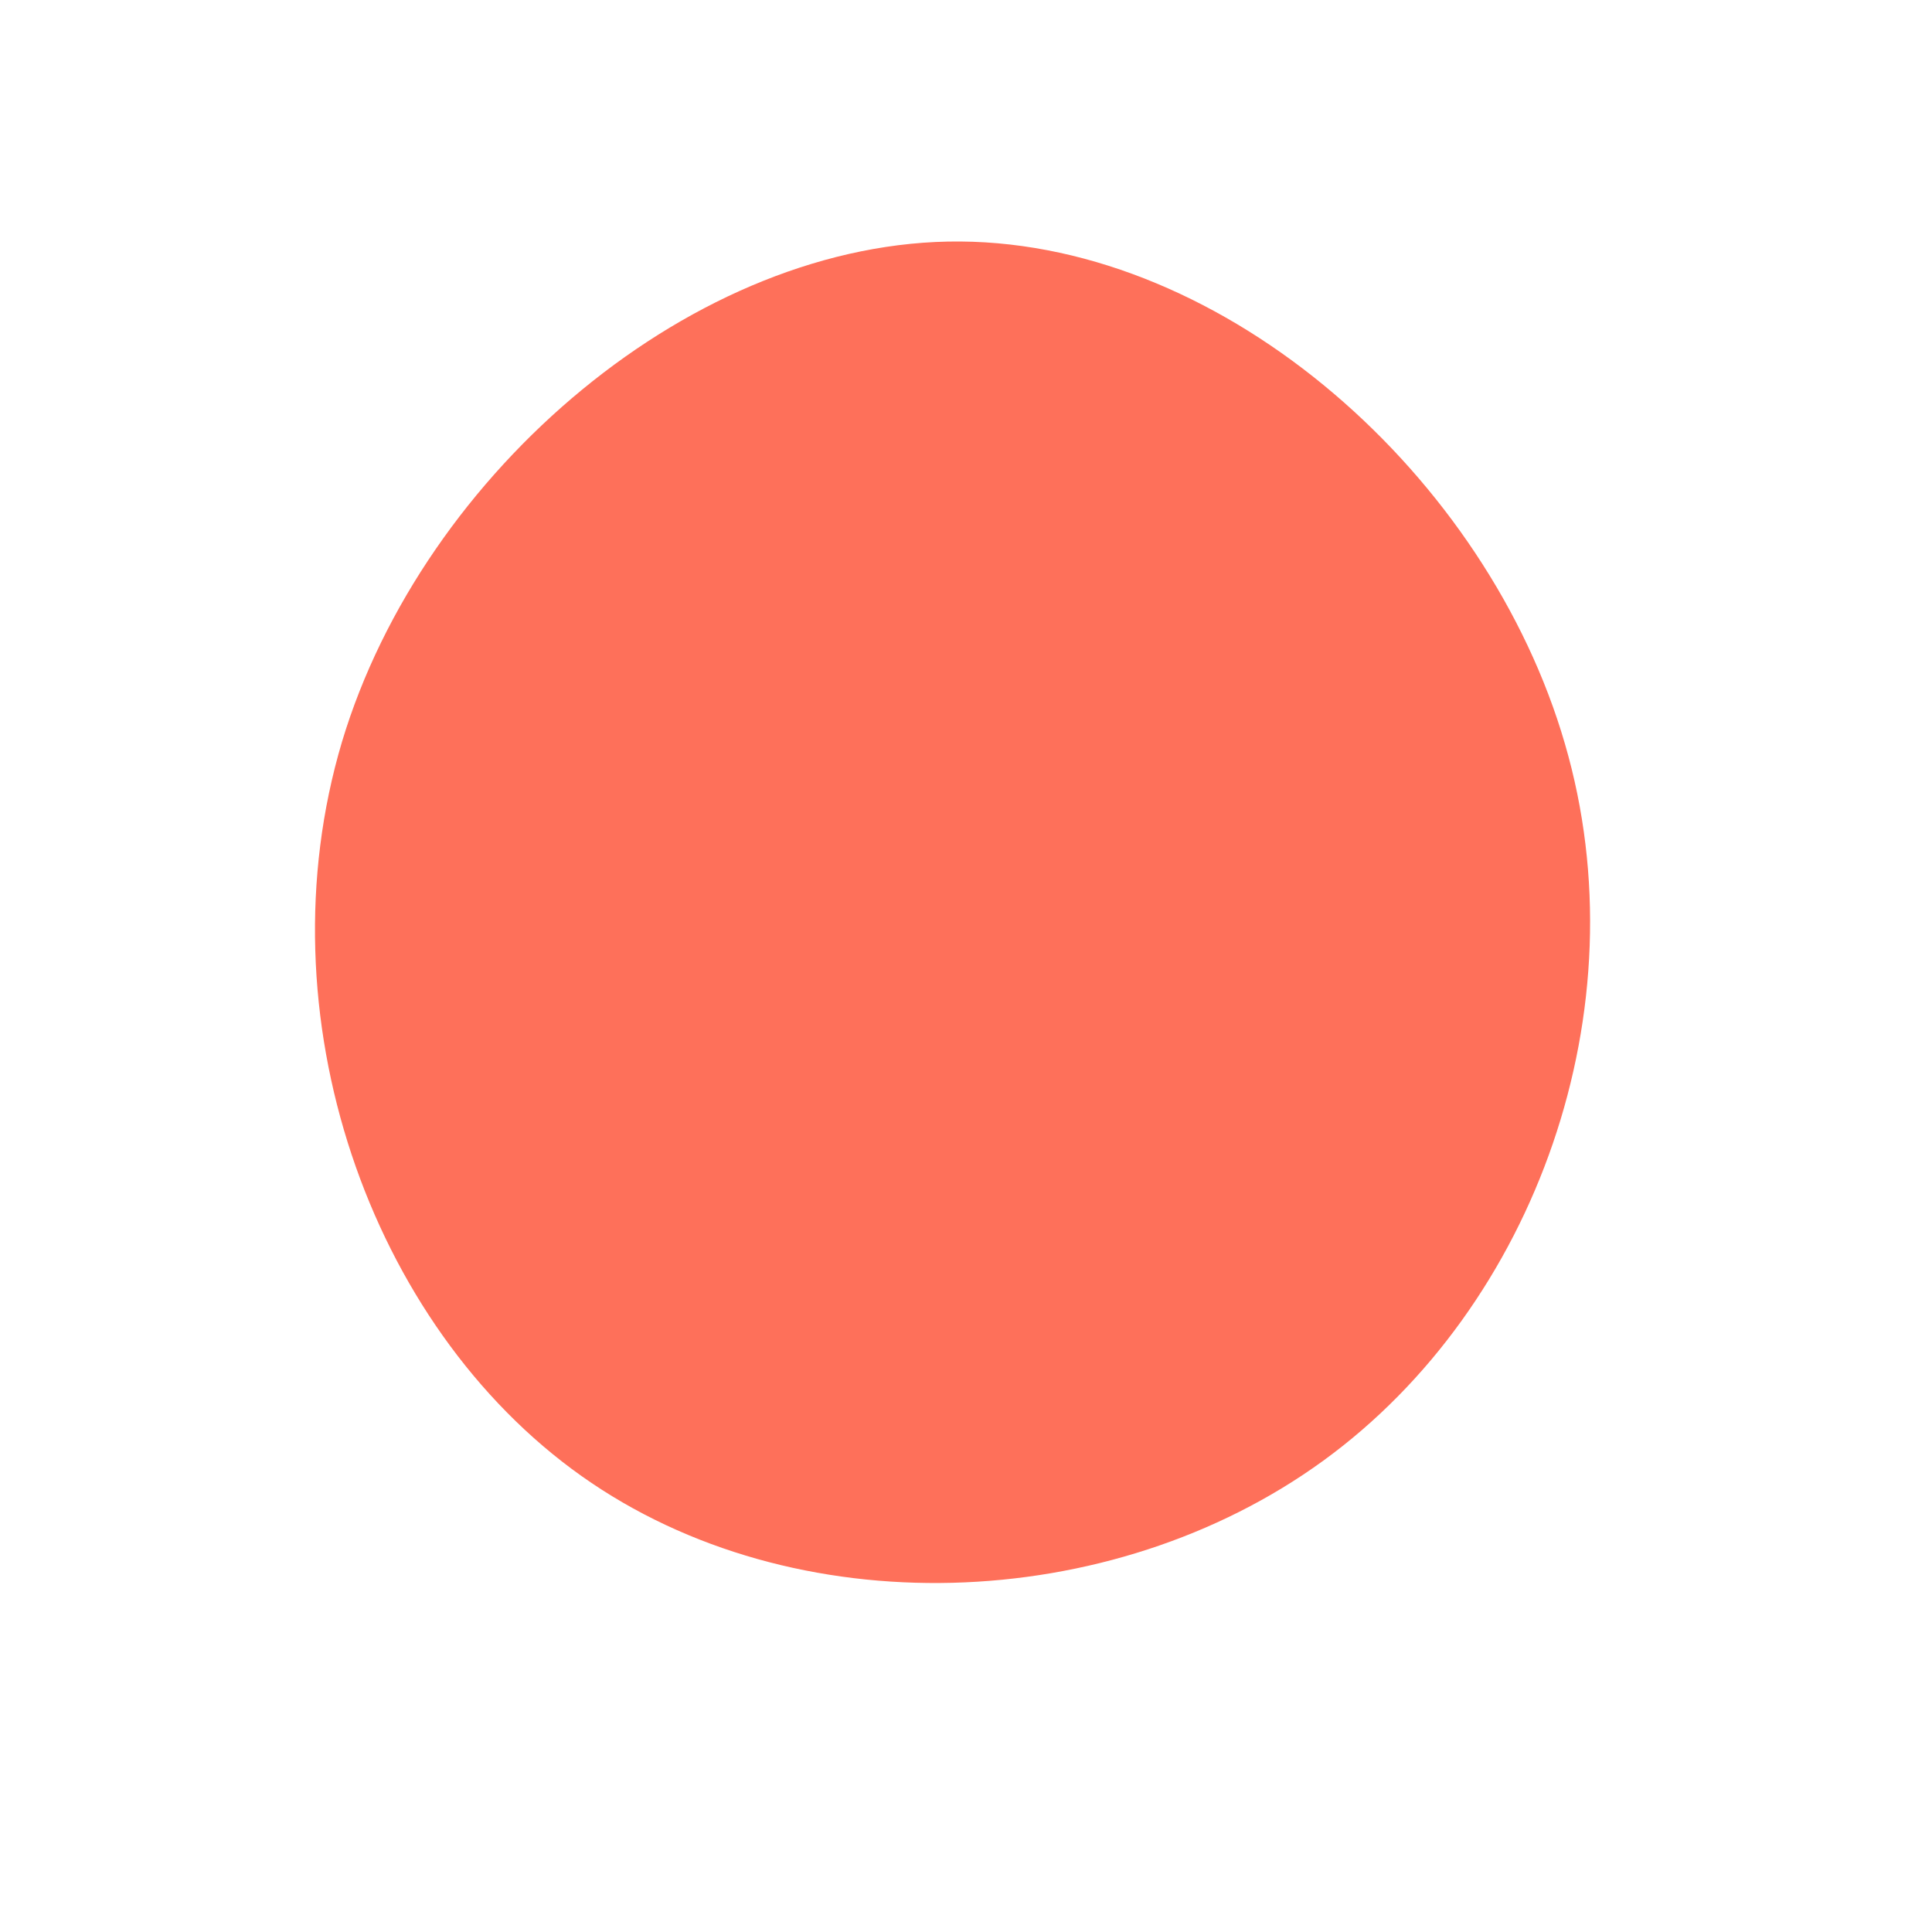 <!--?xml version="1.0" standalone="no"?-->
              <svg id="sw-js-blob-svg" viewBox="0 0 100 100" xmlns="http://www.w3.org/2000/svg" version="1.1">
                    <defs> 
                        <linearGradient id="sw-gradient" x1="0" x2="1" y1="1" y2="0">
                            <stop id="stop1" stop-color="rgba(254, 112, 90, 1)" offset="0%"></stop>
                            <stop id="stop2" stop-color="rgba(254, 112, 90, 1)" offset="100%"></stop>
                        </linearGradient>
                    </defs>
                <path fill="rgba(254, 112, 90, 1)" d="M31,-11.5C35,2.2,29.5,17.6,18.5,25.6C7.5,33.6,-8.9,34.2,-19.9,26.4C-30.9,18.6,-36.5,2.5,-32.3,-11.6C-28.1,-25.6,-14,-37.6,-0.3,-37.5C13.5,-37.4,27,-25.3,31,-11.5Z" width="100%" height="100%" transform="translate(50 50)" stroke-width="0" style="transition: all 0.3s ease 0s;" stroke="rgba(254, 112, 90, 1)"></path>
              </svg>